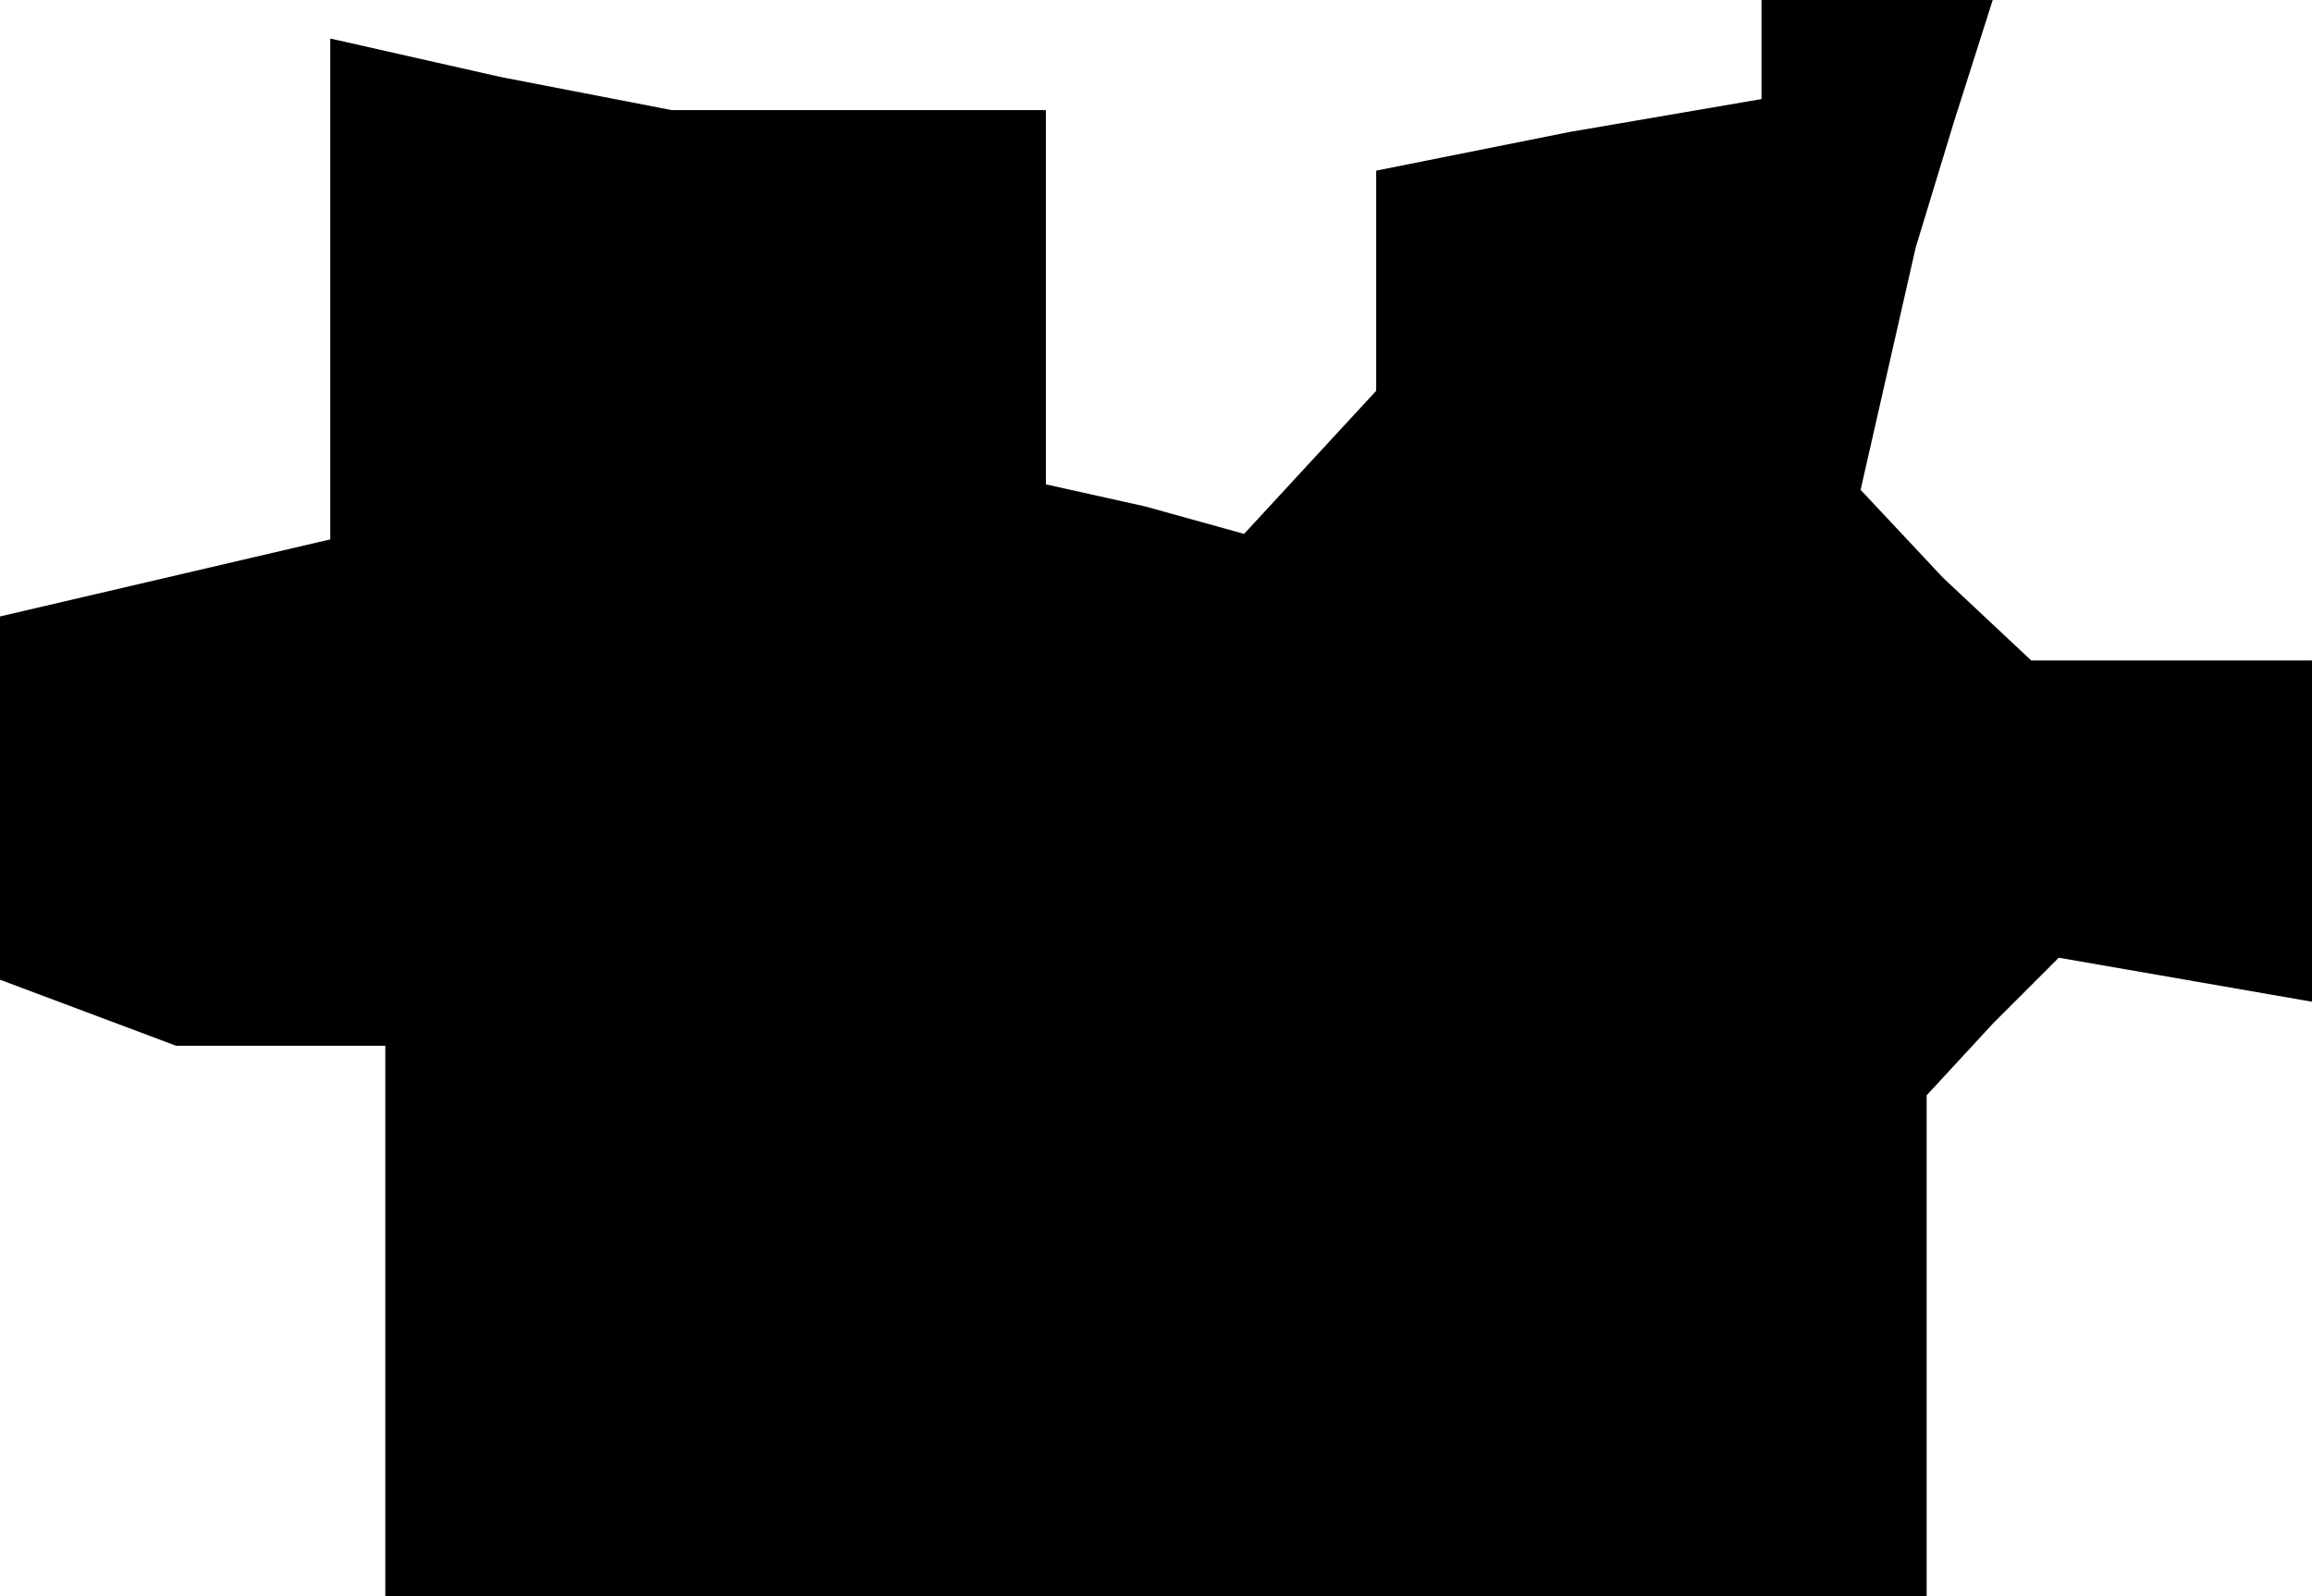 <?xml version="1.0" standalone="no"?>
<!DOCTYPE svg PUBLIC "-//W3C//DTD SVG 20010904//EN"
 "http://www.w3.org/TR/2001/REC-SVG-20010904/DTD/svg10.dtd">
<svg version="1.0" xmlns="http://www.w3.org/2000/svg"
 width="42pt" height="29pt" viewBox="0 0 42 29"
 preserveAspectRatio="xMidYMid meet">
<g transform="translate(0,29) scale(0.1,-0.1)"
fill="#000000" stroke="none">
<path d="M320 281 l0 -9 -35 -6 -35 -7 0 -20 0 -20 -12 -13 -12 -13 -18 5 -18
4 0 34 0 34 -34 0 -34 0 -31 6 -31 7 0 -46 0 -45 -30 -7 -30 -7 0 -33 0 -33
16 -6 16 -6 19 0 19 0 0 -50 0 -50 140 0 140 0 0 45 0 46 12 13 12 12 23 -4
23 -4 0 31 0 31 -26 0 -25 0 -16 15 -15 16 5 22 5 22 7 23 7 22 -21 0 -21 0 0
-9z"/>
</g>
</svg>
